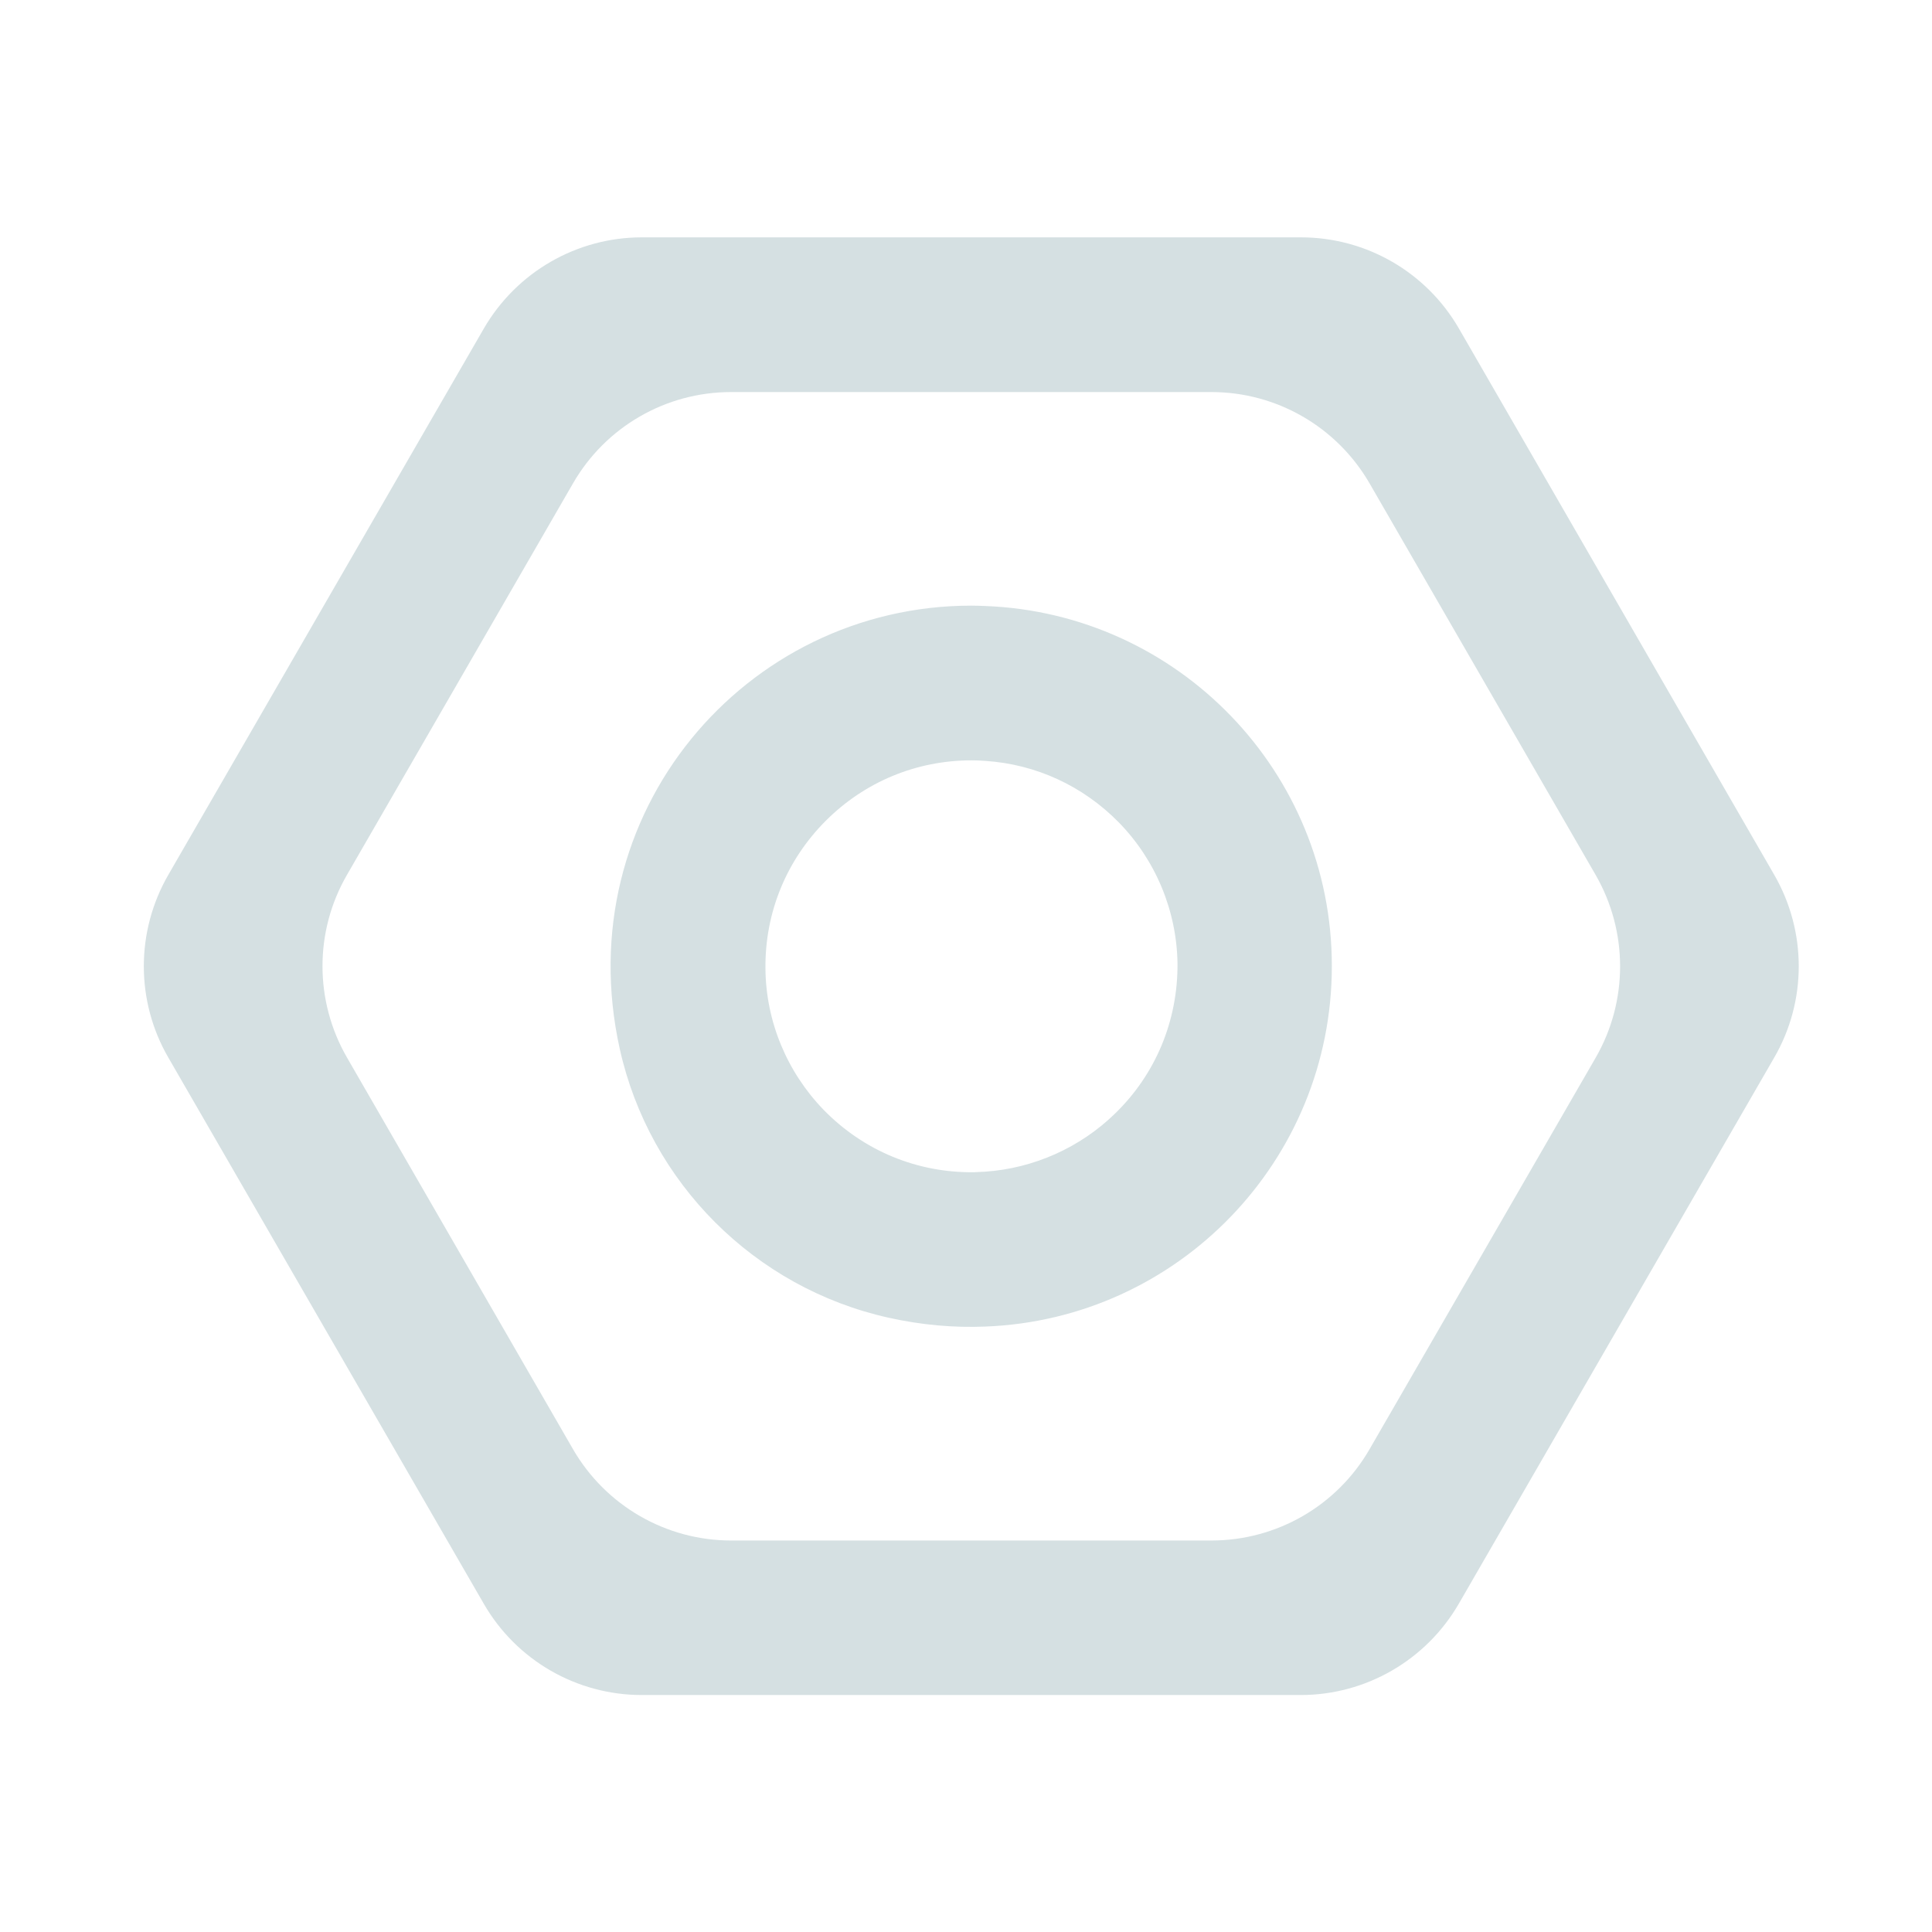 <?xml version="1.0" standalone="no"?><!DOCTYPE svg PUBLIC "-//W3C//DTD SVG 1.1//EN" "http://www.w3.org/Graphics/SVG/1.1/DTD/svg11.dtd"><svg t="1595585917387" class="icon" viewBox="0 0 1024 1024" version="1.1" xmlns="http://www.w3.org/2000/svg" p-id="2006" width="200" height="200" xmlns:xlink="http://www.w3.org/1999/xlink"><defs><style type="text/css"></style></defs><path d="M940.4 463.7L773.3 174.2c-17.3-30-49.2-48.4-83.8-48.4H340.2c-34.6 0-66.5 18.5-83.8 48.4L89.2 463.7c-17.3 30-17.3 66.9 0 96.8L256.4 850c17.3 30 49.2 48.4 83.8 48.4h349.2c34.6 0 66.5-18.5 83.8-48.4l167.2-289.5c17.3-29.9 17.3-66.8 0-96.8z m-94.6 96.8L725.9 768.1c-17.3 30-49.2 48.4-83.8 48.4H387.5c-34.6 0-66.5-18.5-83.8-48.4L183.9 560.5c-17.3-30-17.3-66.9 0-96.8l119.8-207.5c17.3-30 49.2-48.4 83.8-48.4h254.6c34.6 0 66.5 18.5 83.8 48.4l119.8 207.5c17.3 30 17.3 66.9 0.1 96.8z" p-id="2007" fill="#d5e0e2"></path><path d="M522.3 321.2c-2.5-0.1-5-0.2-7.5-0.2-119.9 0-214 110.3-186.3 235 15.8 70.9 71.5 126.6 142.4 142.4 17.5 3.9 34.7 5.4 51.4 4.7 102.1-3.9 183.6-87.9 183.6-191 0.1-103-81.5-187-183.6-190.9z m68.6 269.1c-18.5 18-43 28.9-68.6 30.7l-6 0.3c-30.2 0.4-58.6-11.4-79.7-33-19.5-20.1-30.7-47-30.9-75-0.3-29.6 11.1-57.4 32-78.3 20.6-20.6 48-32 77.2-32 2.5 0 5 0.1 7.5 0.3 26.7 1.8 51.5 13.2 70.5 32.5 19.6 20 30.8 46.9 31.2 74.9 0.2 30.2-11.5 58.6-33.2 79.6z" p-id="2008" fill="#d5e0e2"></path></svg>
